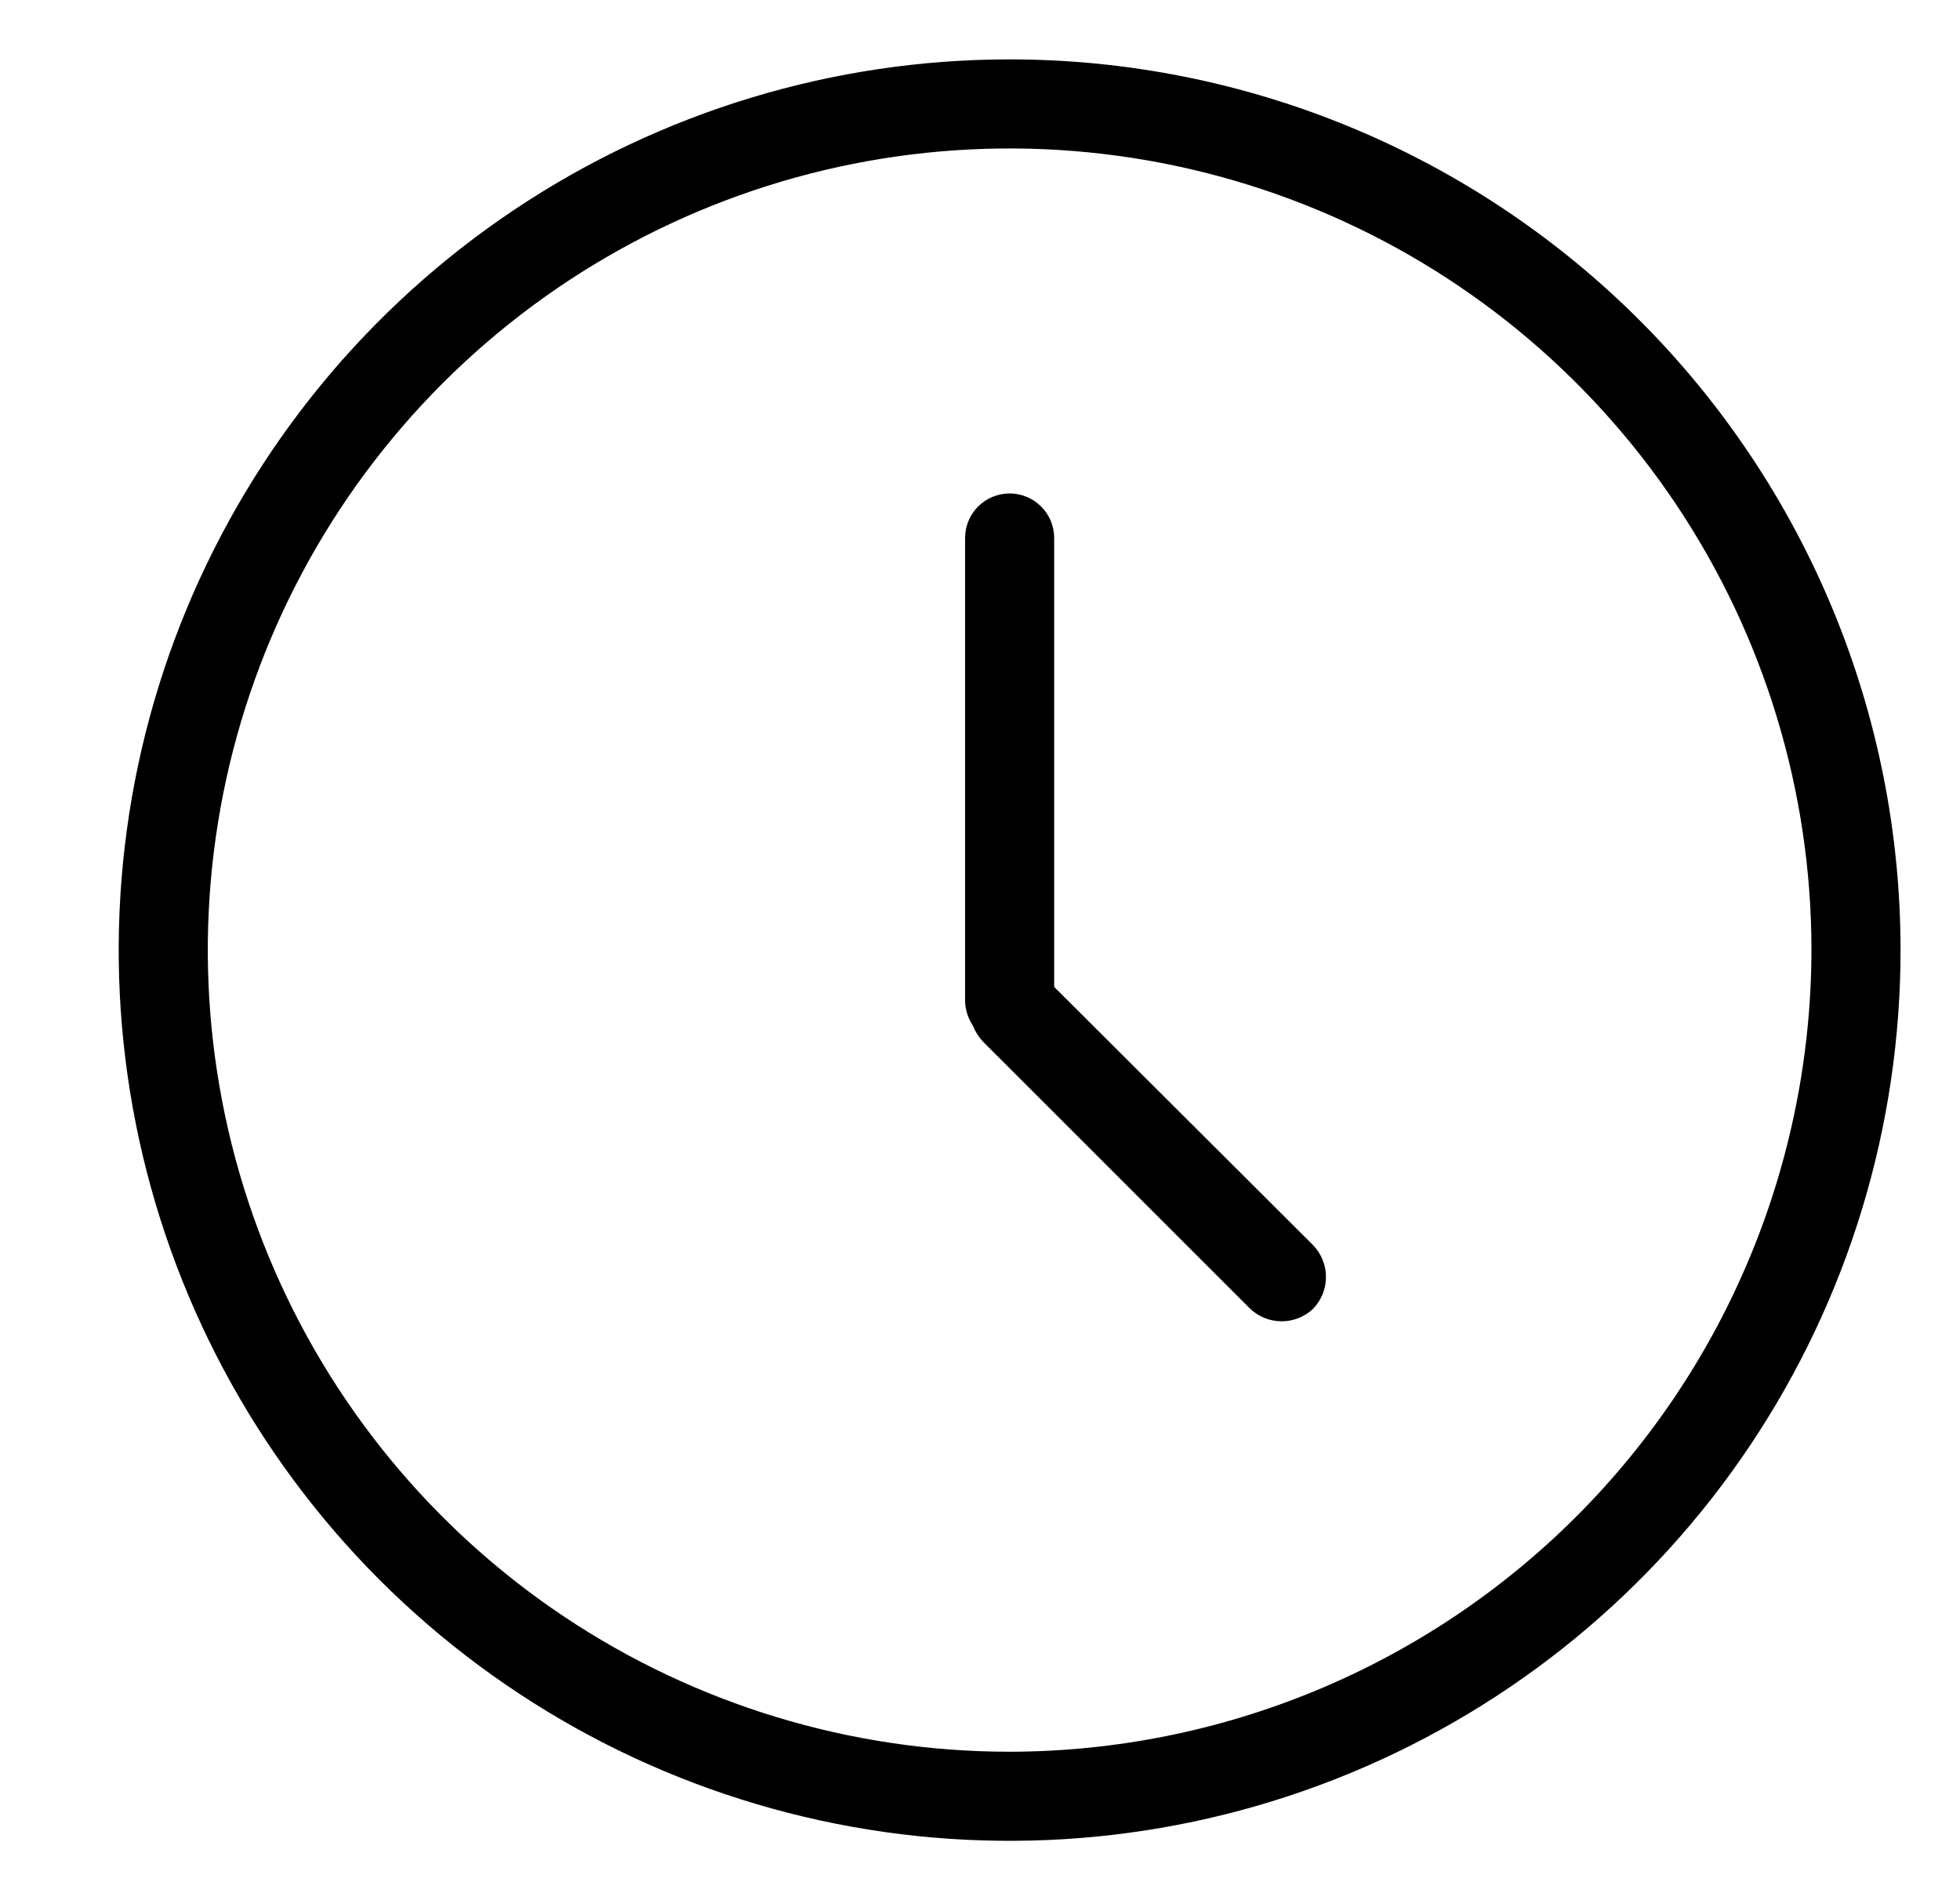 <svg width="33" height="32" viewBox="0 0 33 32" fill="none" xmlns="http://www.w3.org/2000/svg">
<path d="M16.999 1C14.032 1 11.132 1.88 8.665 3.528C6.198 5.176 4.276 7.519 3.14 10.26C2.005 13.001 1.708 16.017 2.287 18.926C2.866 21.836 4.294 24.509 6.392 26.607C8.49 28.704 11.163 30.133 14.072 30.712C16.982 31.291 19.998 30.994 22.739 29.858C25.48 28.723 27.823 26.8 29.471 24.334C31.119 21.867 31.999 18.967 31.999 16C31.999 14.03 31.611 12.08 30.857 10.26C30.103 8.44 28.998 6.786 27.605 5.393C26.212 4.001 24.559 2.896 22.739 2.142C20.919 1.388 18.968 1 16.999 1ZM16.999 29.5C14.329 29.5 11.719 28.708 9.498 27.225C7.278 25.741 5.548 23.633 4.526 21.166C3.505 18.699 3.237 15.985 3.758 13.366C4.279 10.748 5.565 8.342 7.453 6.454C9.341 4.566 11.746 3.28 14.365 2.759C16.984 2.239 19.698 2.506 22.165 3.528C24.632 4.549 26.74 6.28 28.224 8.5C29.707 10.72 30.499 13.33 30.499 16C30.493 19.579 29.069 23.009 26.539 25.54C24.008 28.071 20.578 29.495 16.999 29.5Z" fill="#000000"/>
<path d="M17.749 16.62V9.06C17.749 8.861 17.67 8.67 17.529 8.53C17.388 8.389 17.198 8.31 16.999 8.31C16.8 8.31 16.609 8.389 16.468 8.53C16.328 8.67 16.249 8.861 16.249 9.06V16.87C16.255 17.013 16.3 17.151 16.379 17.27C16.418 17.37 16.476 17.461 16.549 17.54L21.049 22.04C21.192 22.176 21.381 22.251 21.579 22.251C21.776 22.251 21.966 22.176 22.109 22.04C22.247 21.896 22.325 21.705 22.325 21.505C22.325 21.305 22.247 21.114 22.109 20.97L17.749 16.62Z" fill="#000000"/>
</svg>
